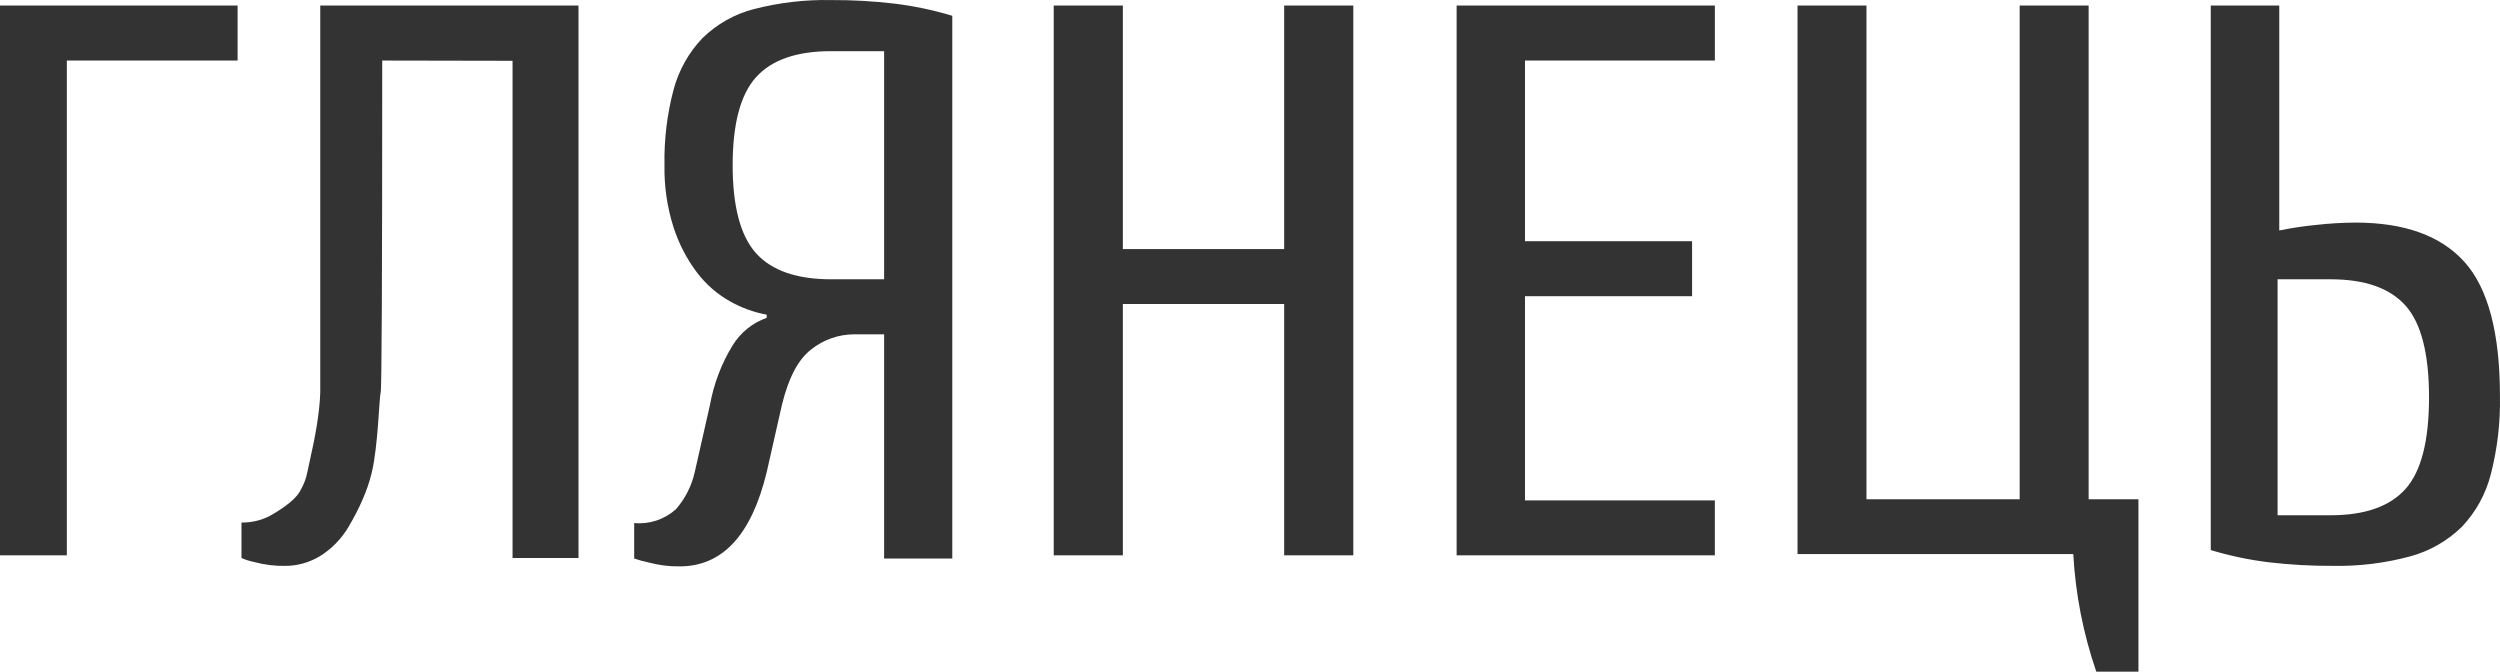 <svg width="201" height="54" viewBox="0 0 201 54" fill="none" xmlns="http://www.w3.org/2000/svg">
<path id="&#208;&#147;&#208;&#187;&#209;&#143;&#208;&#189;&#208;&#181;&#209;&#134;&#209;&#140;" fill-rule="evenodd" clip-rule="evenodd" d="M0 44.65H5.374V4.868H19.103V0.447H0V44.65ZM28.044 42.325C28.826 40.992 29.55 39.473 29.901 37.948C30.399 35.828 30.482 32.027 30.607 31.538C30.69 31.212 30.731 22.322 30.731 4.868L41.209 4.888V44.863H46.512V0.447H25.748V31.538C25.709 33.217 25.289 35.367 24.917 36.999C24.658 38.142 24.667 38.548 24.087 39.549C23.66 40.292 22.382 41.103 21.652 41.501C20.953 41.849 20.188 42.024 19.415 42.013V44.863C19.737 45.005 20.073 45.112 20.416 45.181C21.243 45.408 22.095 45.514 22.948 45.498C23.907 45.494 24.85 45.232 25.688 44.737C26.649 44.151 27.459 43.323 28.044 42.325ZM60.794 20.367C59.536 18.976 58.907 16.615 58.906 13.283C58.906 9.953 59.535 7.592 60.793 6.2C62.052 4.809 64.061 4.113 66.822 4.114L71.083 4.114V22.455H66.822C64.062 22.454 62.052 21.759 60.794 20.367ZM58.906 27.763C58.004 29.232 57.384 30.863 57.078 32.569L55.861 37.944C55.611 39.062 55.087 40.096 54.338 40.949C53.416 41.77 52.206 42.169 50.989 42.053V44.905C51.368 45.035 51.755 45.14 52.146 45.221C52.96 45.442 53.8 45.549 54.643 45.537C58.093 45.537 60.426 43.007 61.645 37.948L62.863 32.572C63.39 30.38 64.181 28.884 65.238 28.082C66.214 27.309 67.413 26.887 68.647 26.881H71.083V44.905H76.564V1.269C75.041 0.81 73.483 0.482 71.906 0.289C70.219 0.092 68.521 -0.003 66.823 0.005C64.73 -0.037 62.641 0.208 60.611 0.732C59.056 1.131 57.629 1.938 56.471 3.072C55.368 4.229 54.571 5.654 54.154 7.214C53.63 9.192 53.385 11.236 53.424 13.285C53.393 14.98 53.64 16.669 54.154 18.28C54.578 19.593 55.216 20.823 56.042 21.917C56.761 22.863 57.663 23.649 58.69 24.225C59.61 24.747 60.608 25.11 61.643 25.3V25.555C60.514 25.949 59.547 26.729 58.906 27.763ZM103.247 0.447V20.023H90.278V0.447H84.719V44.65H90.278V24.443H103.247V44.65H108.806V0.447H103.247ZM122.609 23.812H136.043V19.391H122.609V4.868H137.876V0.447H117.112V44.65H137.874V40.23H122.609V23.812ZM168.542 54H171.93V40.139H167.927V0.447H162.382V40.139H150.065V0.447H144.521V44.549H166.692C166.869 47.771 167.491 50.952 168.542 54ZM187.378 22.455C190.139 22.455 192.148 23.161 193.406 24.573C194.664 25.985 195.293 28.441 195.294 31.941C195.294 35.441 194.665 37.896 193.406 39.308C192.147 40.719 190.138 41.426 187.378 41.427H183.118V22.455H187.378ZM183.253 18.53V0.447H177.744V44.226C179.274 44.687 180.84 45.016 182.425 45.209C184.121 45.407 185.827 45.502 187.534 45.495C189.639 45.538 191.739 45.282 193.775 44.733C195.337 44.313 196.768 43.495 197.936 42.354C199.053 41.175 199.854 39.722 200.261 38.135C200.789 36.086 201.037 33.972 200.996 31.854C200.996 26.778 200.047 23.183 198.15 21.068C196.253 18.953 193.326 17.895 189.369 17.895C188.308 17.903 187.247 17.966 186.192 18.086C185.204 18.182 184.224 18.331 183.253 18.53Z" fill="#333333"/>
</svg>
